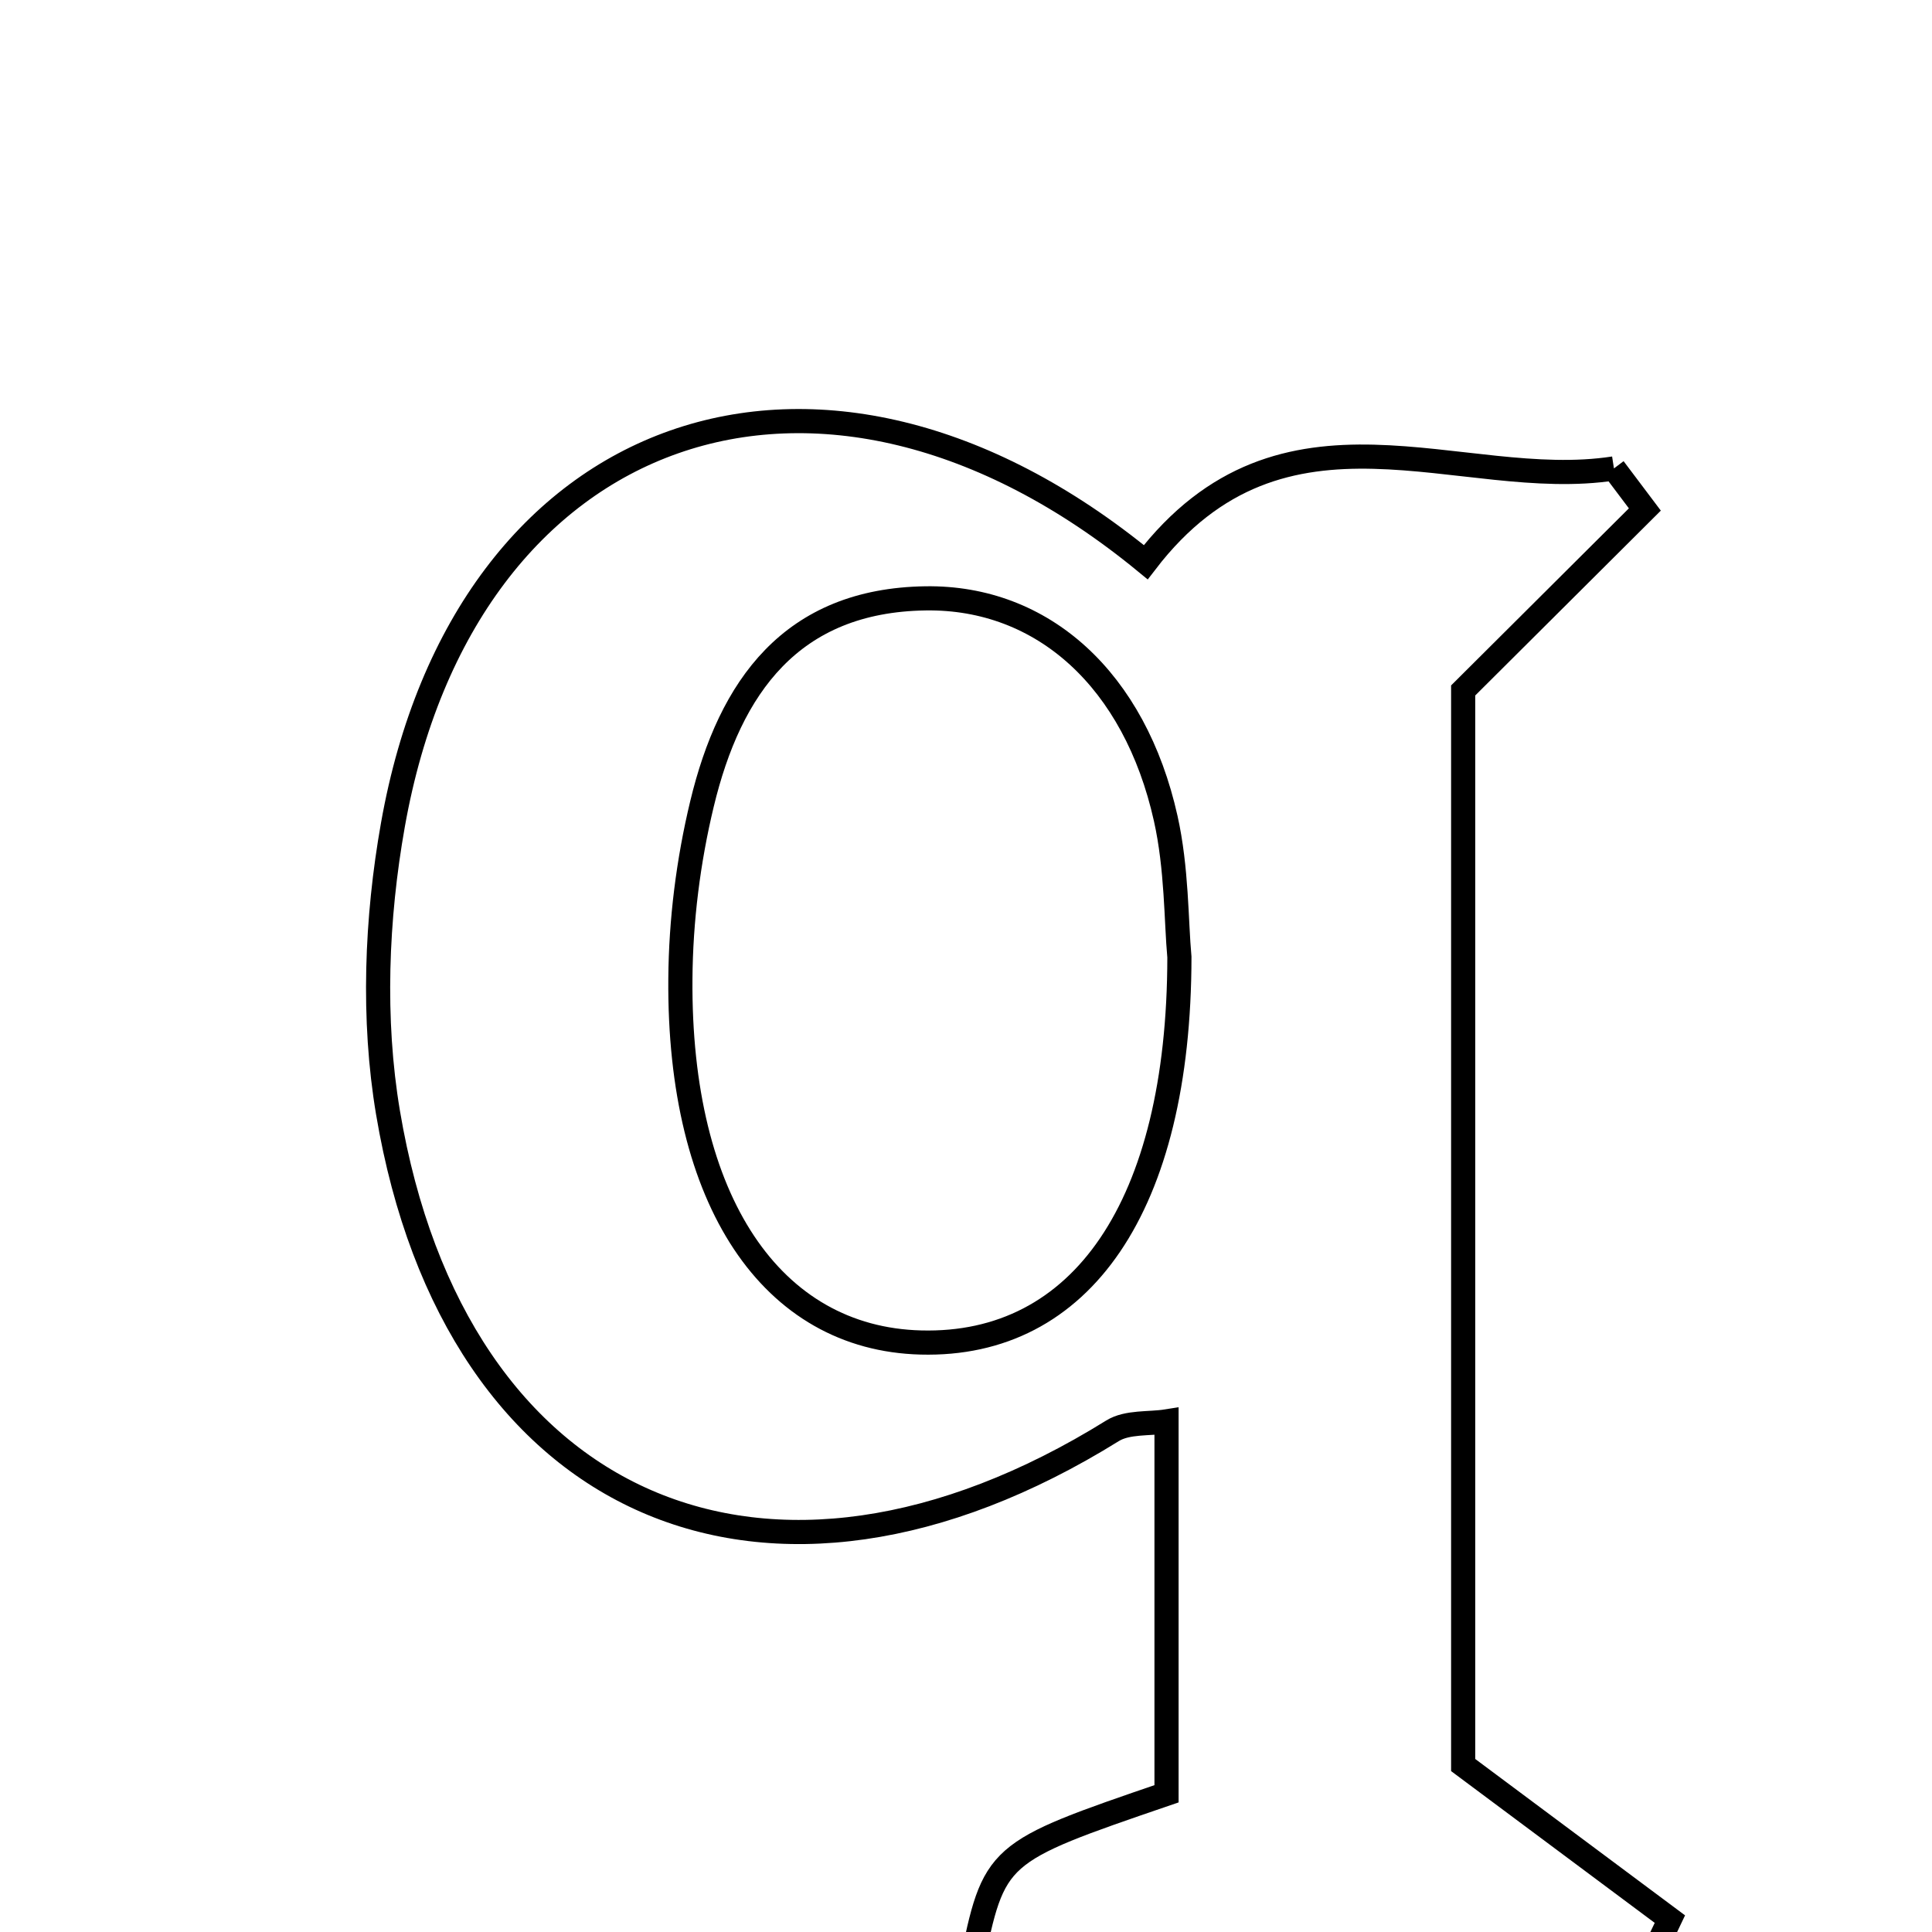 <svg xmlns="http://www.w3.org/2000/svg" viewBox="0.0 0.0 24.0 24.0" height="200px" width="200px"><path fill="none" stroke="black" stroke-width=".3" stroke-opacity="1.0"  filling="0" d="M20.049 5.819 C20.177 5.989 20.305 6.159 20.433 6.329 C19.779 6.981 19.124 7.632 18.176 8.577 C18.176 12.77 18.176 17.373 18.176 21.926 C19.078 22.599 19.911 23.219 20.744 23.84 C20.65 24.037 20.556 24.234 20.462 24.431 C17.67 24.431 14.878 24.431 12.062 24.431 C12.353 23.015 12.353 23.015 14.491 22.283 C14.491 20.823 14.491 19.29 14.491 17.657 C14.277 17.691 14.004 17.66 13.82 17.774 C9.543 20.432 5.652 18.764 4.82 13.822 C4.625 12.663 4.674 11.409 4.881 10.246 C5.77 5.237 10.189 3.66 14.233 6.984 C15.947 4.749 18.141 6.114 20.049 5.819"></path>
<path fill="none" stroke="black" stroke-width=".3" stroke-opacity="1.0"  filling="0" d="M11.5 7.433 C12.956 7.413 14.097 8.446 14.481 10.167 C14.62 10.788 14.61 11.442 14.651 11.89 C14.648 14.986 13.43 16.73 11.439 16.677 C9.585 16.629 8.43 14.918 8.452 12.16 C8.457 11.435 8.55 10.694 8.72 9.988 C9.068 8.538 9.828 7.456 11.5 7.433"></path></svg>